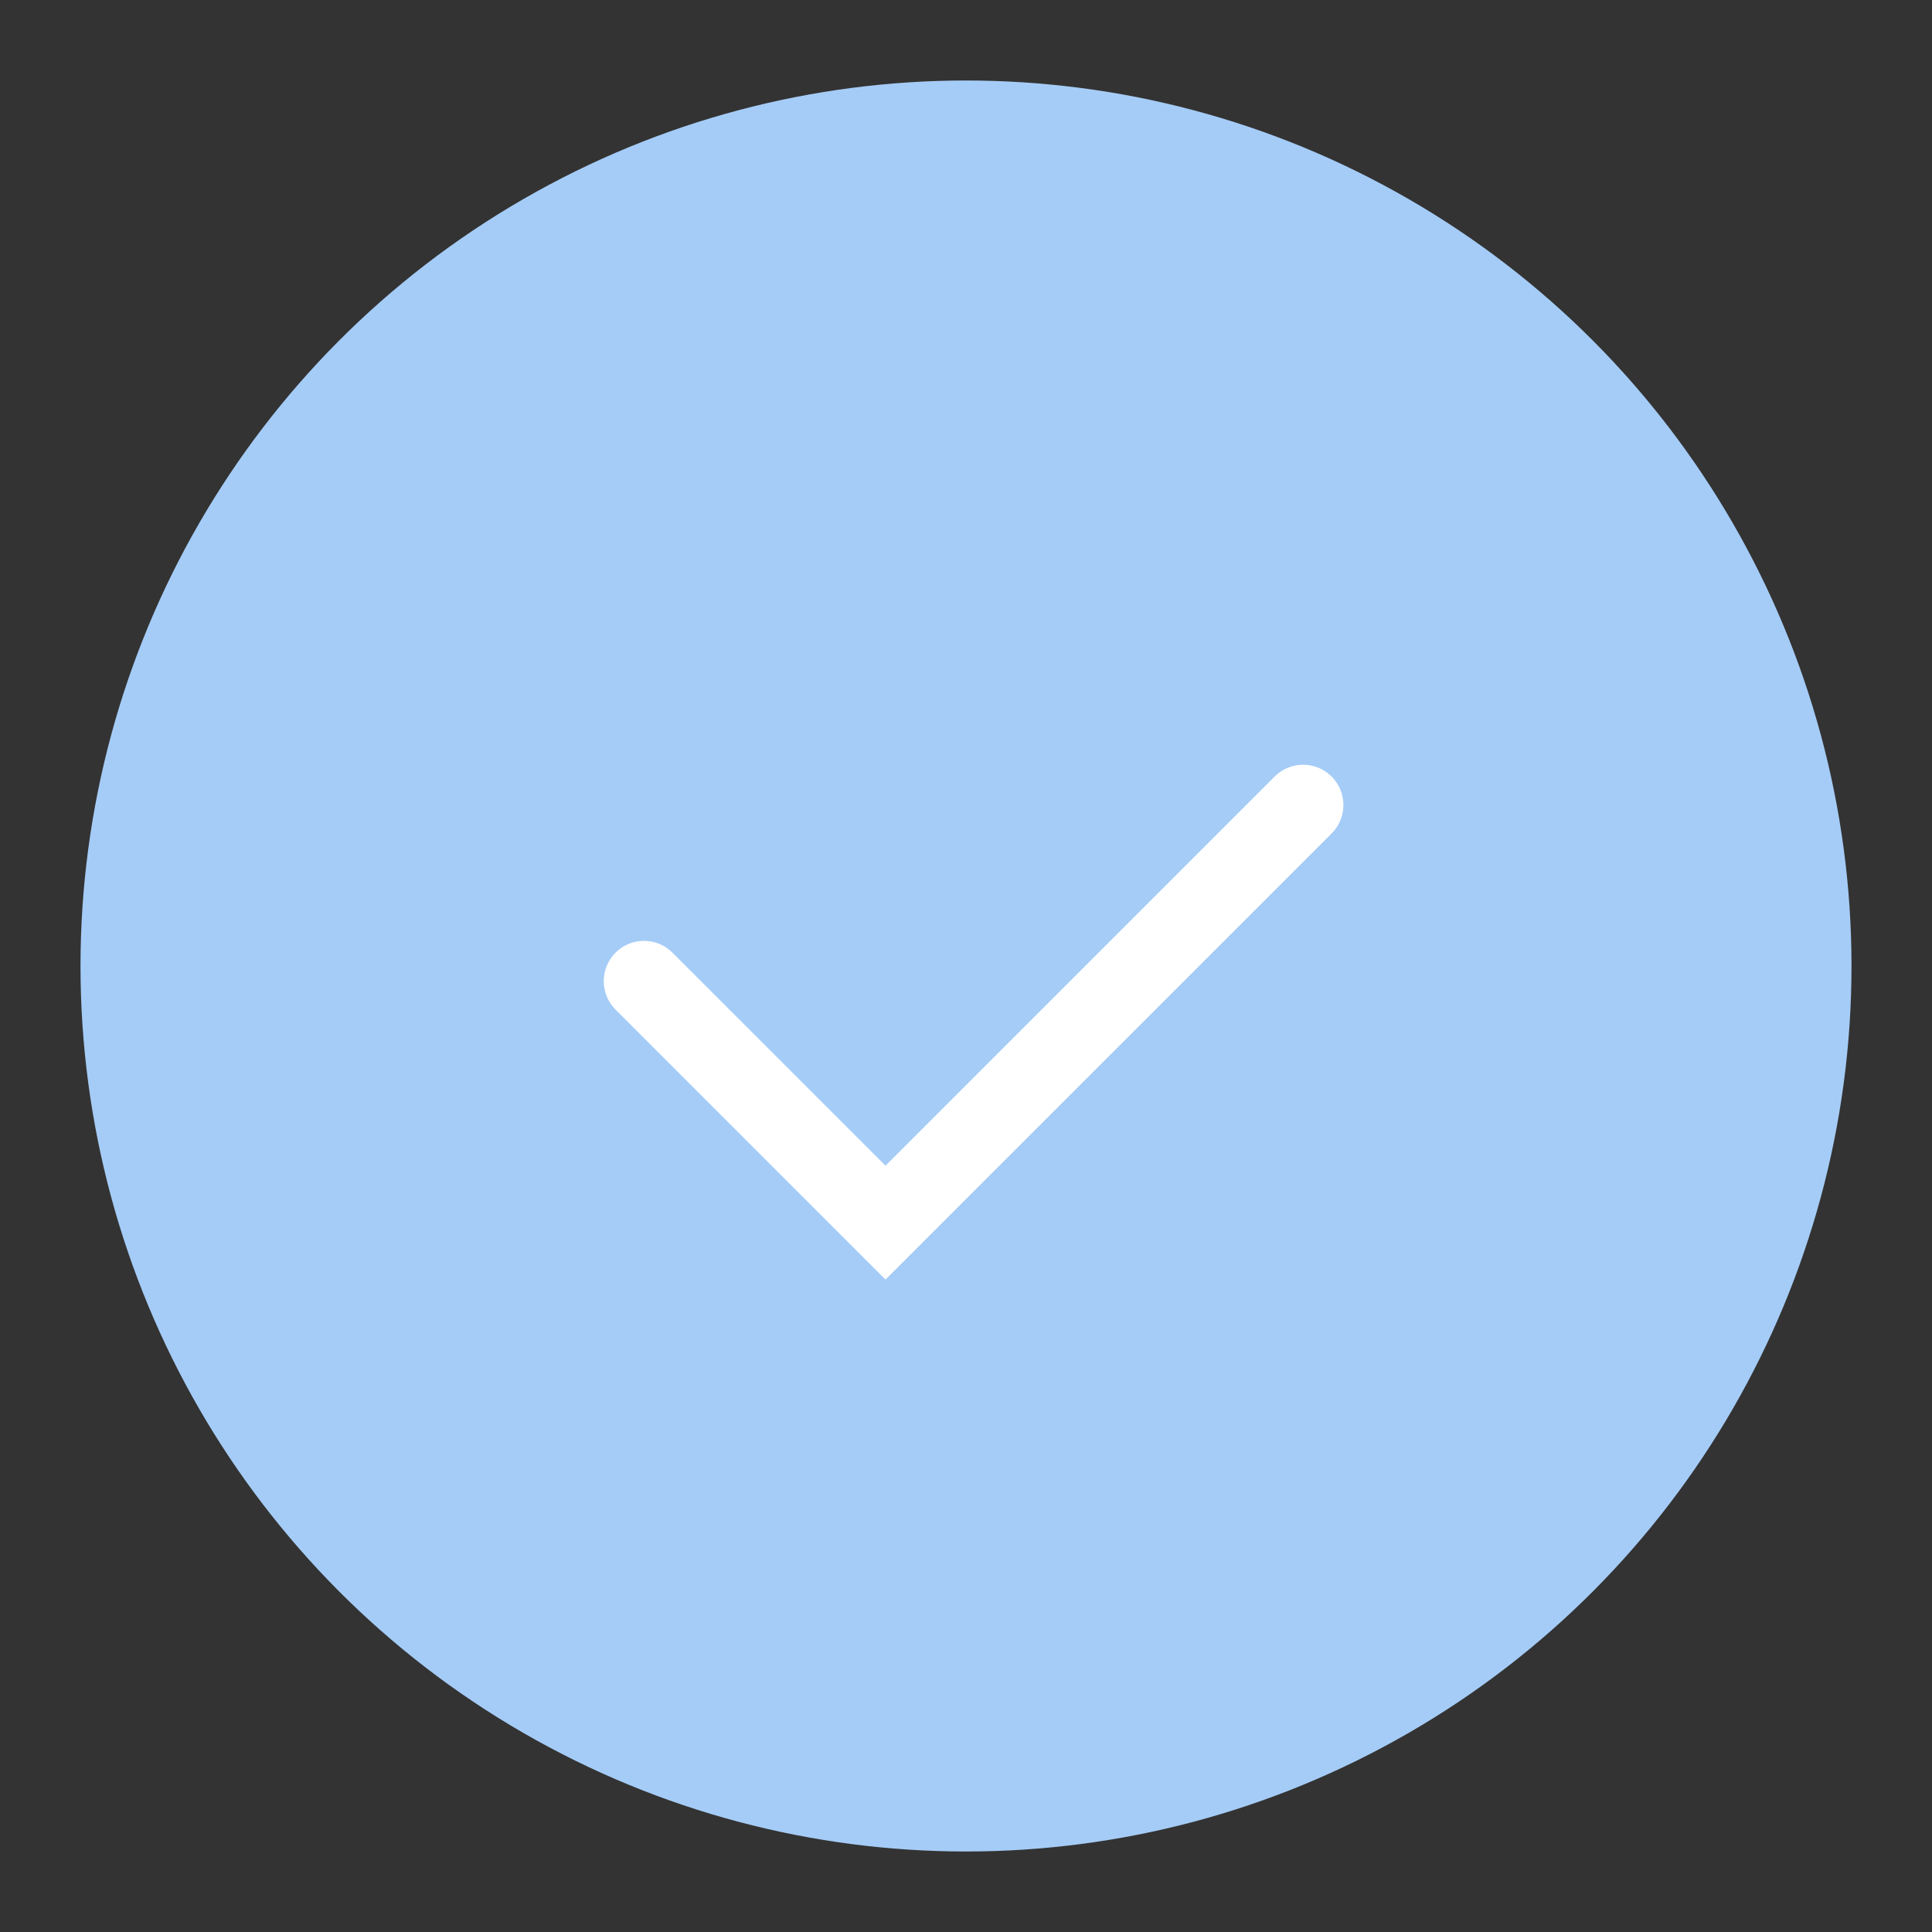 <svg width="24" height="24" viewBox="0 0 24 24" fill="none" xmlns="http://www.w3.org/2000/svg">
<rect x="0" y="0" width="24" height="24" fill="#333333" stroke="none"/>
<circle cx="12" cy="12" r="11" fill="#A5CCF7"/>
<path d="M8 12.188L11 15.188L16.188 10" stroke="white" stroke-linecap="round"/>
</svg>
